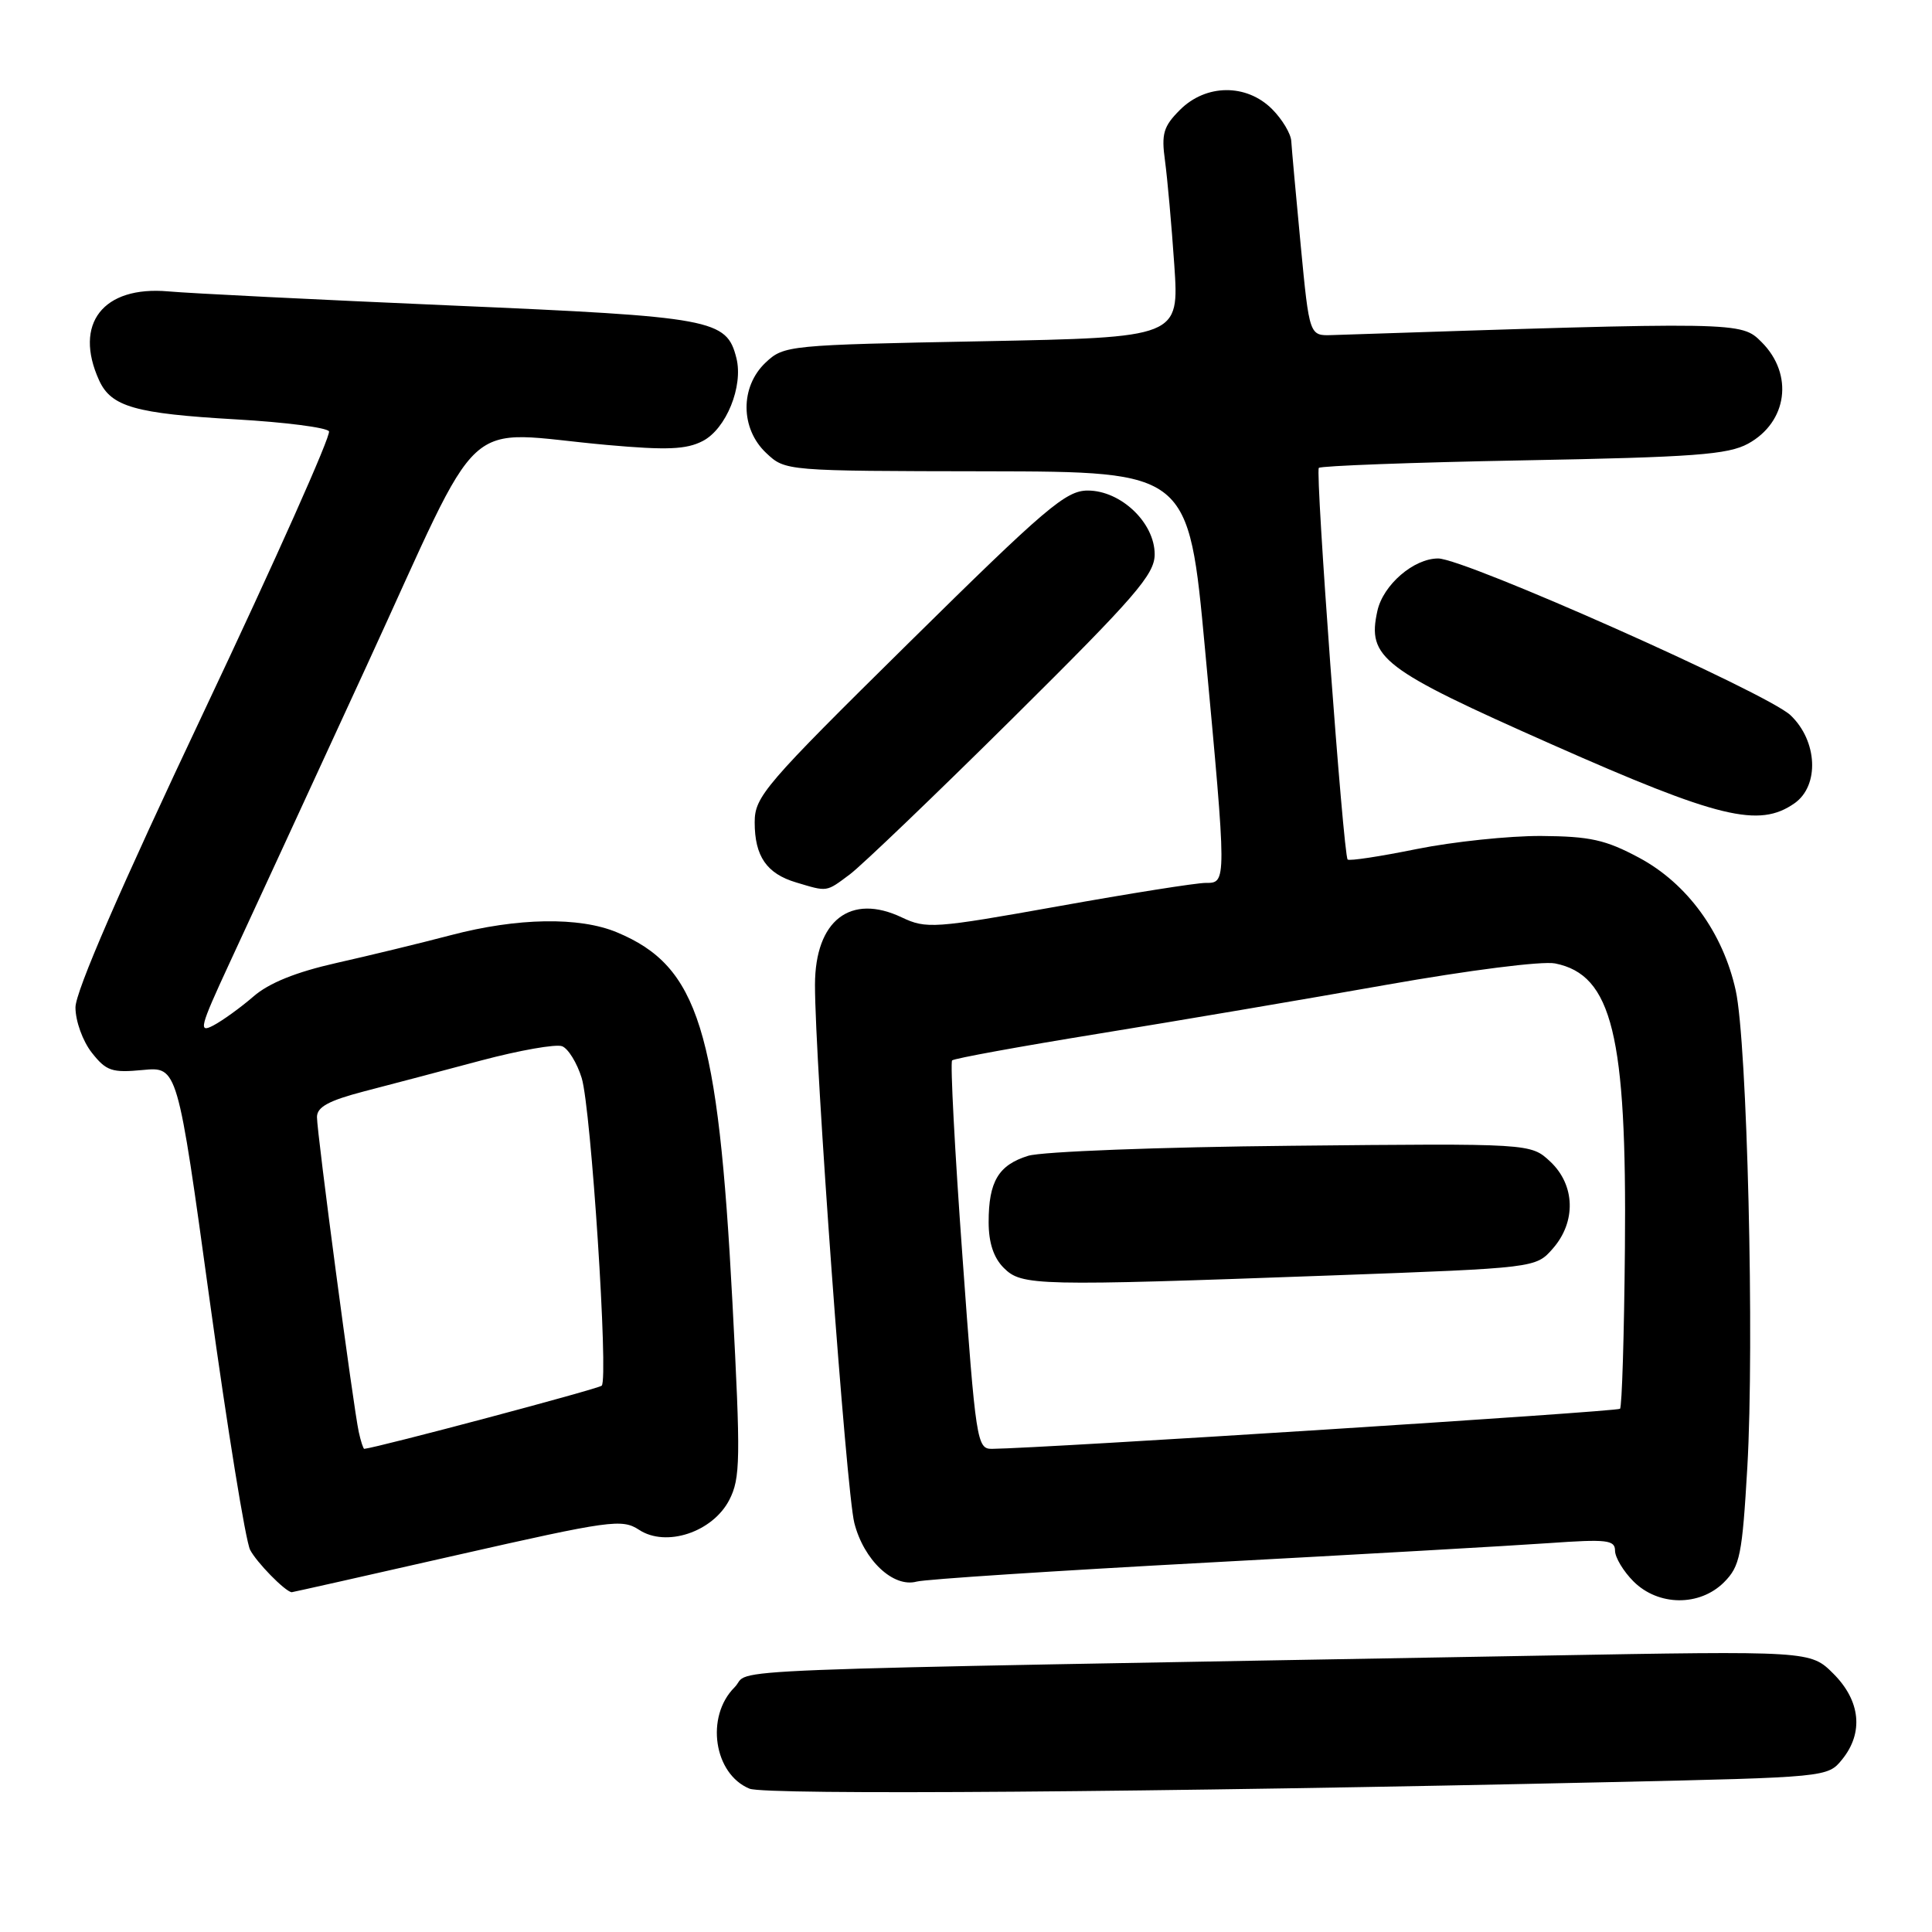 <?xml version="1.0" encoding="UTF-8" standalone="no"?>
<!DOCTYPE svg PUBLIC "-//W3C//DTD SVG 1.1//EN" "http://www.w3.org/Graphics/SVG/1.1/DTD/svg11.dtd" >
<svg xmlns="http://www.w3.org/2000/svg" xmlns:xlink="http://www.w3.org/1999/xlink" version="1.1" viewBox="0 0 256 256">
 <g >
 <path fill="currentColor"
d=" M 213.34 236.14 C 242.08 235.50 242.18 235.49 244.09 233.14 C 246.96 229.60 246.53 225.38 242.95 221.79 C 239.90 218.74 239.90 218.74 204.20 219.38 C 89.36 221.42 99.91 221.00 97.32 223.59 C 93.45 227.46 94.58 235.07 99.32 237.01 C 101.44 237.88 152.97 237.49 213.34 236.14 Z  M 228.44 209.66 C 230.56 207.53 230.85 206.08 231.53 194.41 C 232.48 177.94 231.52 138.12 229.99 131.23 C 228.30 123.57 223.56 117.07 217.20 113.66 C 212.74 111.27 210.70 110.82 204.20 110.77 C 199.97 110.75 192.55 111.53 187.73 112.50 C 182.90 113.48 178.78 114.11 178.57 113.89 C 178.00 113.31 174.27 62.58 174.75 62.00 C 174.98 61.73 187.17 61.27 201.83 61.00 C 224.49 60.58 228.97 60.24 231.63 58.79 C 236.85 55.93 237.70 49.61 233.43 45.34 C 230.70 42.61 230.76 42.61 176.50 44.40 C 173.50 44.50 173.50 44.50 172.35 32.50 C 171.72 25.90 171.16 19.69 171.10 18.70 C 171.05 17.72 169.90 15.80 168.55 14.45 C 165.16 11.07 159.80 11.11 156.35 14.56 C 154.16 16.75 153.87 17.72 154.37 21.31 C 154.68 23.61 155.24 29.82 155.60 35.11 C 156.25 44.71 156.25 44.71 130.09 45.22 C 104.45 45.71 103.88 45.76 101.46 48.03 C 98.05 51.24 98.08 56.79 101.53 60.03 C 104.06 62.41 104.06 62.41 130.78 62.45 C 157.49 62.50 157.49 62.50 159.67 86.00 C 162.56 117.11 162.56 117.00 159.75 116.99 C 158.51 116.99 149.72 118.38 140.20 120.09 C 123.77 123.03 122.74 123.10 119.49 121.56 C 112.69 118.33 108.01 121.96 107.99 130.47 C 107.97 140.52 112.14 197.61 113.20 201.79 C 114.45 206.72 118.36 210.41 121.46 209.57 C 122.58 209.26 139.93 208.13 160.00 207.05 C 180.07 205.97 200.44 204.81 205.25 204.47 C 212.90 203.93 214.00 204.05 214.00 205.47 C 214.00 206.36 215.10 208.20 216.45 209.55 C 219.74 212.83 225.21 212.88 228.44 209.66 Z  M 60.52 206.06 C 80.90 201.44 82.42 201.23 84.68 202.71 C 88.26 205.06 94.42 203.02 96.63 198.76 C 98.11 195.88 98.15 193.43 97.05 172.54 C 95.15 136.39 92.55 128.05 81.75 123.54 C 76.78 121.46 68.54 121.60 59.76 123.91 C 55.77 124.96 48.93 126.62 44.57 127.60 C 39.21 128.81 35.63 130.25 33.57 132.05 C 31.88 133.51 29.50 135.23 28.27 135.88 C 26.27 136.93 26.48 136.11 30.34 127.77 C 32.71 122.67 40.91 104.89 48.57 88.25 C 64.48 53.69 60.67 57.19 80.45 58.96 C 88.38 59.67 90.94 59.56 93.11 58.44 C 96.22 56.84 98.51 51.19 97.58 47.46 C 96.28 42.30 94.56 41.98 59.83 40.48 C 42.05 39.71 25.15 38.87 22.29 38.61 C 13.65 37.85 9.72 42.90 13.13 50.39 C 14.73 53.90 17.89 54.80 31.27 55.57 C 37.74 55.94 43.28 56.65 43.59 57.15 C 43.90 57.65 36.47 74.30 27.08 94.16 C 15.93 117.73 10.00 131.38 10.00 133.49 C 10.00 135.30 10.96 137.95 12.16 139.48 C 14.08 141.92 14.83 142.17 18.92 141.78 C 23.52 141.34 23.52 141.34 27.78 172.28 C 30.13 189.29 32.54 204.18 33.14 205.36 C 33.98 207.00 37.72 210.83 38.64 210.98 C 38.71 210.99 48.56 208.78 60.52 206.06 Z  M 112.62 115.85 C 114.20 114.66 123.94 105.33 134.25 95.11 C 150.48 79.02 153.00 76.11 153.00 73.45 C 153.00 69.26 148.52 65.00 144.13 65.00 C 141.24 65.00 138.59 67.25 120.44 85.16 C 101.27 104.07 100.00 105.55 100.00 108.97 C 100.00 113.46 101.59 115.77 105.50 116.93 C 109.70 118.19 109.43 118.23 112.62 115.85 Z  M 237.78 106.44 C 241.11 104.11 240.84 98.17 237.25 94.77 C 234.14 91.82 194.08 74.00 190.56 74.00 C 187.32 74.00 183.27 77.50 182.51 80.95 C 181.14 87.17 183.07 88.64 205.63 98.64 C 227.75 108.44 233.08 109.73 237.78 106.44 Z  M 127.53 166.49 C 126.51 152.46 125.90 140.77 126.16 140.51 C 126.42 140.25 135.15 138.66 145.56 136.97 C 155.98 135.28 173.18 132.36 183.78 130.48 C 194.70 128.55 204.36 127.32 206.06 127.66 C 213.61 129.17 215.57 137.16 215.31 165.35 C 215.21 176.82 214.92 186.41 214.66 186.67 C 214.28 187.05 138.26 191.90 131.44 191.98 C 129.45 192.00 129.30 191.02 127.53 166.49 Z  M 176.50 169.00 C 203.50 168.01 203.50 168.01 205.75 165.45 C 208.87 161.90 208.73 157.03 205.42 153.92 C 202.83 151.50 202.83 151.50 171.17 151.82 C 153.62 151.99 138.05 152.59 136.24 153.15 C 132.30 154.37 131.00 156.56 131.00 161.93 C 131.00 164.67 131.66 166.66 133.00 168.00 C 135.39 170.39 137.21 170.43 176.50 169.00 Z  M 47.54 189.75 C 46.83 186.55 42.00 150.15 42.00 148.02 C 42.00 146.68 43.55 145.84 48.25 144.61 C 51.69 143.72 58.66 141.88 63.75 140.52 C 68.83 139.17 73.66 138.32 74.48 138.63 C 75.29 138.94 76.46 140.84 77.08 142.85 C 78.32 146.90 80.65 182.69 79.73 183.61 C 79.31 184.03 50.17 191.78 48.27 191.98 C 48.14 191.99 47.81 190.99 47.54 189.75 Z "/>
</g>
</svg>